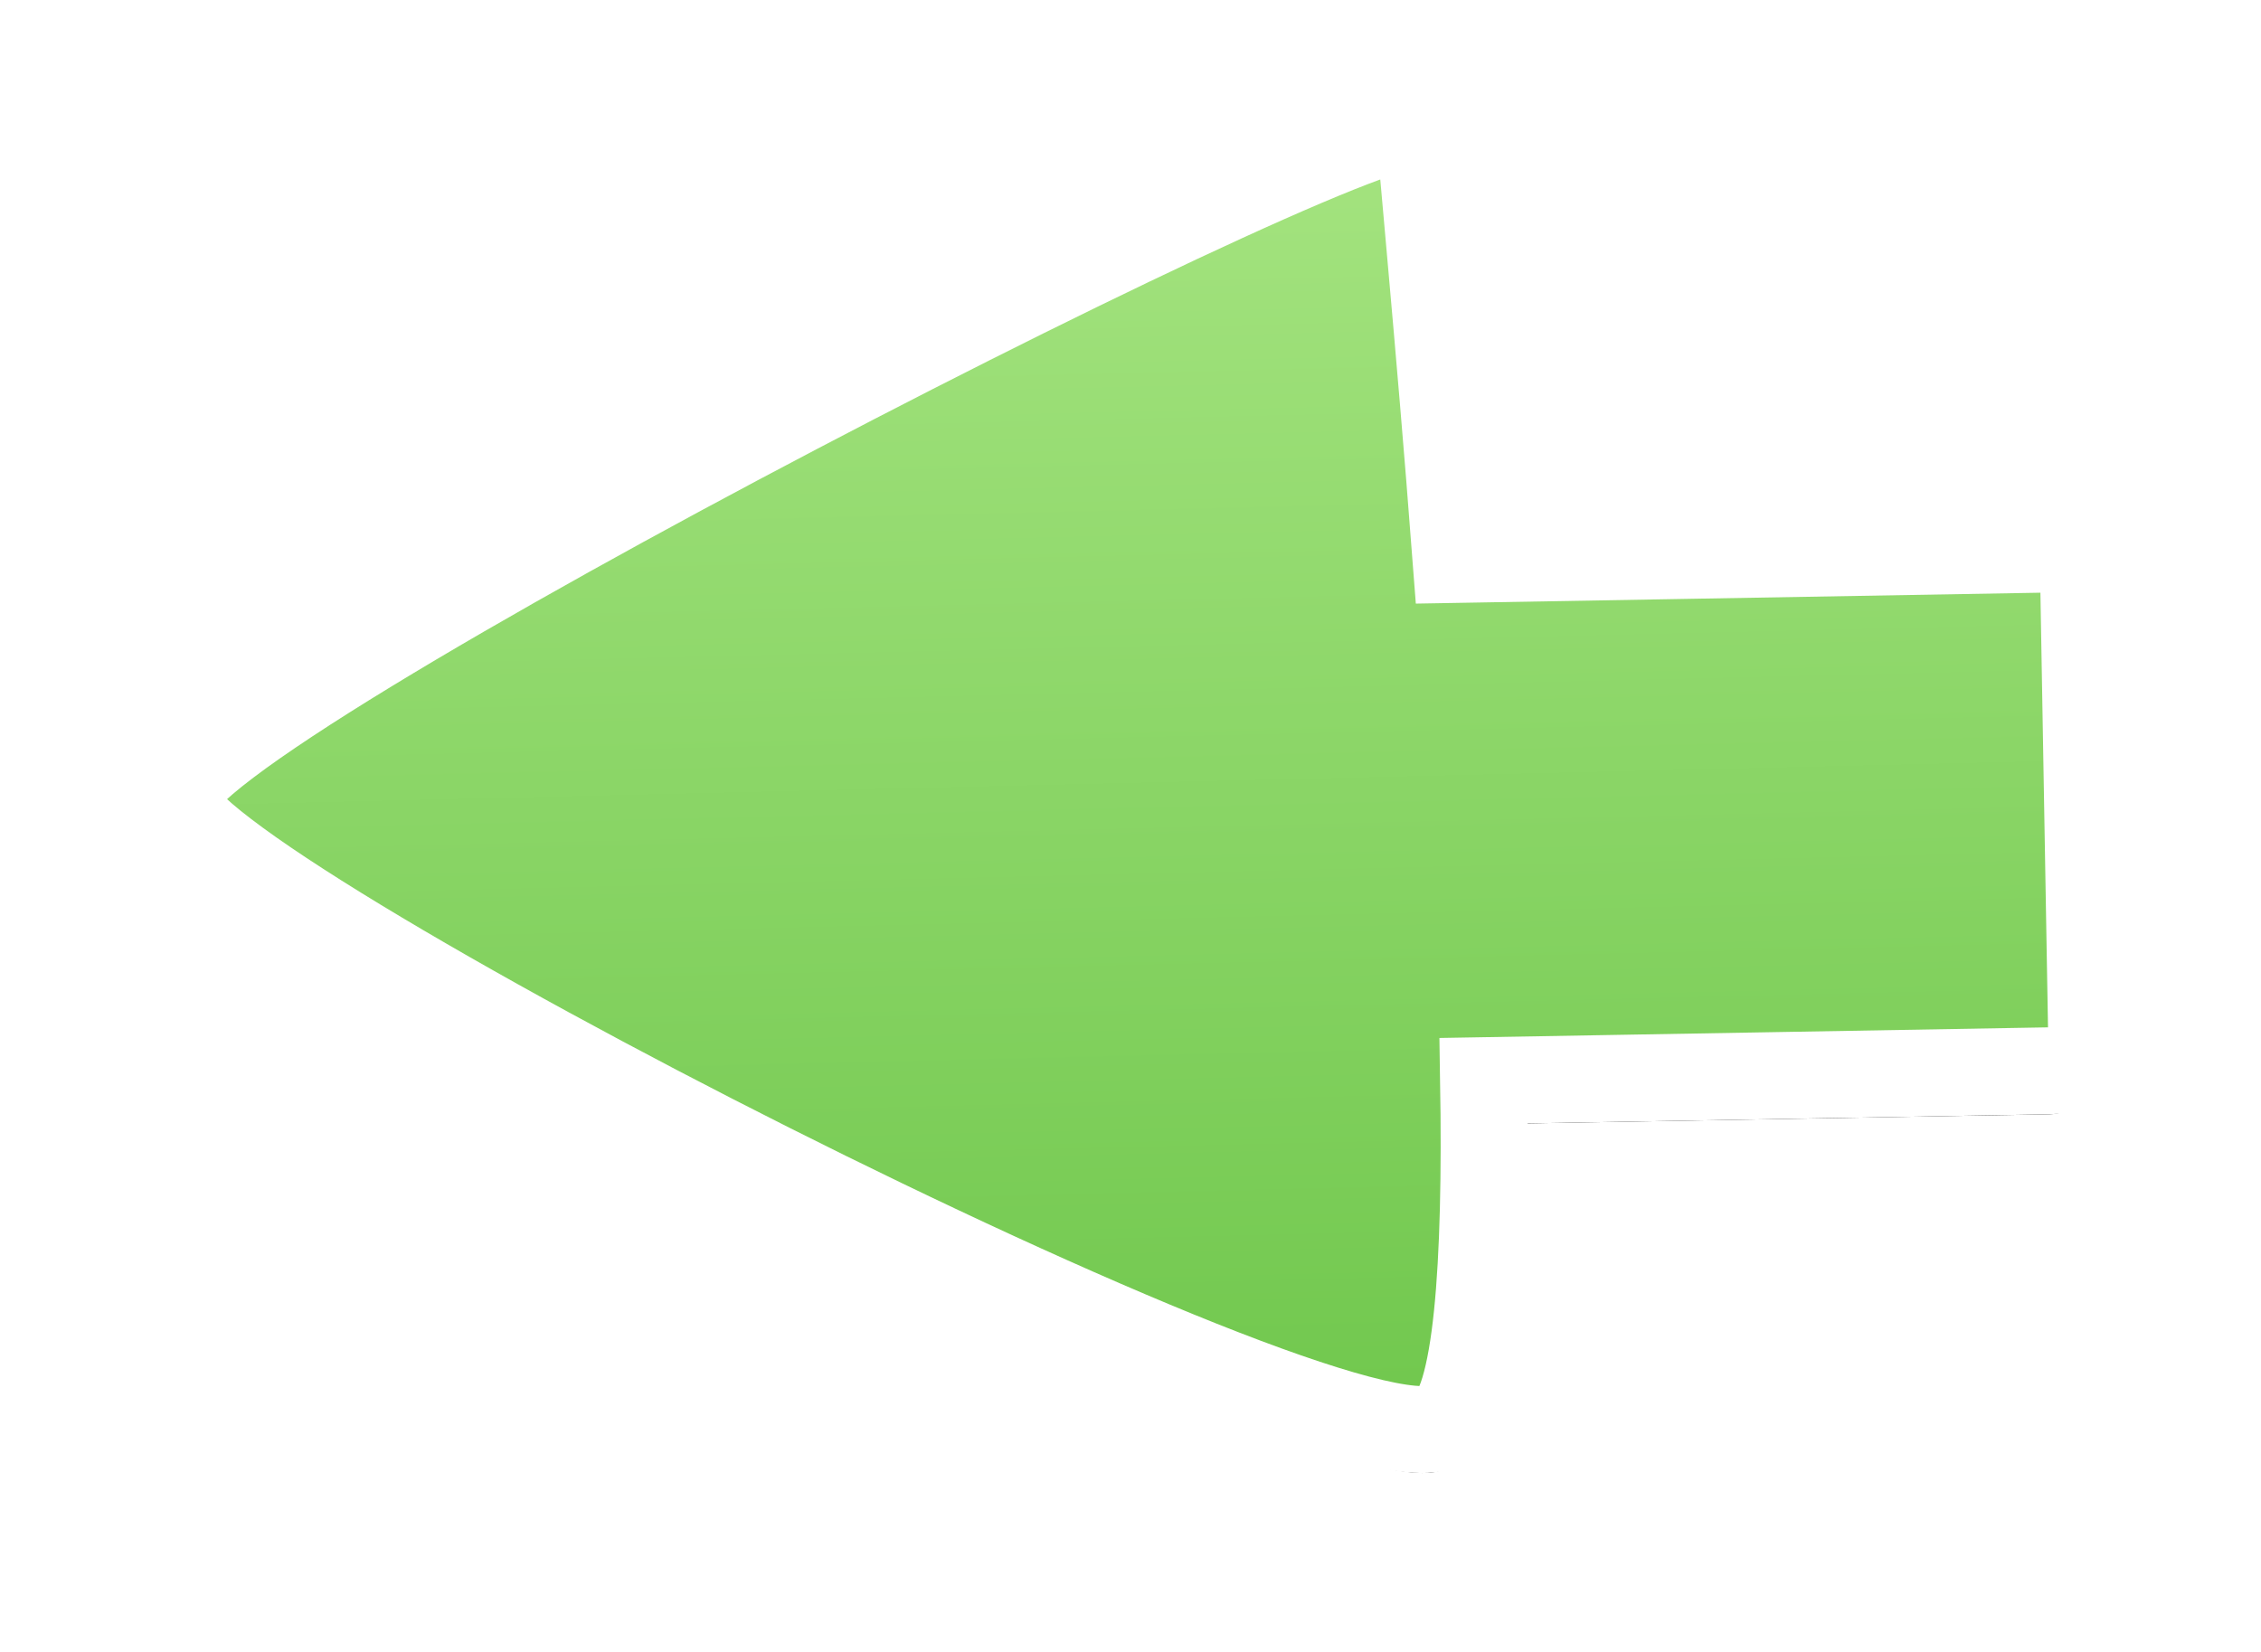 <?xml version="1.0" encoding="UTF-8"?>
<svg width="52px" height="38px" viewBox="0 0 52 38" version="1.1" xmlns="http://www.w3.org/2000/svg" xmlns:xlink="http://www.w3.org/1999/xlink">
    <!-- Generator: Sketch 49.1 (51147) - http://www.bohemiancoding.com/sketch -->
    <title>Group</title>
    <desc>Created with Sketch.</desc>
    <defs>
        <linearGradient x1="50%" y1="0%" x2="50%" y2="100%" id="linearGradient-1">
            <stop stop-color="#A7E582" offset="0%"></stop>
            <stop stop-color="#6EC64B" offset="100%"></stop>
        </linearGradient>
        <path d="M14,22 L1,22 C0.448,22 6.76353751e-17,21.552 0,21 L0,11 C-6.76353751e-17,10.448 0.448,10 1,10 L14.424,10 C14.727,4.824 15.081,0.55 15.081,0.077 C15.081,-1.163 44,12.985 44,14.999 C44,17.013 17.514,31.177 15.081,29.921 C14.277,29.506 14.004,26.236 14,22 Z" id="path-2"></path>
        <filter x="-13.6%" y="-16.7%" width="127.3%" height="140.0%" filterUnits="objectBoundingBox" id="filter-3">
            <feMorphology radius="1" operator="dilate" in="SourceAlpha" result="shadowSpreadOuter1"></feMorphology>
            <feOffset dx="0" dy="1" in="shadowSpreadOuter1" result="shadowOffsetOuter1"></feOffset>
            <feGaussianBlur stdDeviation="1.5" in="shadowOffsetOuter1" result="shadowBlurOuter1"></feGaussianBlur>
            <feComposite in="shadowBlurOuter1" in2="SourceAlpha" operator="out" result="shadowBlurOuter1"></feComposite>
            <feColorMatrix values="0 0 0 0 0.45   0 0 0 0 0.45   0 0 0 0 0.45  0 0 0 0.5 0" type="matrix" in="shadowBlurOuter1"></feColorMatrix>
        </filter>
    </defs>
    <g id="" stroke="none" stroke-width="1" fill="none" fill-rule="evenodd">
        <g id="Temas-interactivo" transform="translate(-361, -150)">
            <g id="Group" transform="translate(387, 168) scale(1, -1) rotate(181) translate(-387, -168) translate(365, 153)">
                <g id="Combined-Shape">
                    <use fill="black" fill-opacity="1" filter="url(#filter-3)" xlink:href="#path-2"></use>
                    <use stroke="#FFFFFF" stroke-width="2" fill="url(#linearGradient-1)" fill-rule="evenodd" xlink:href="#path-2"></use>
                </g>
            </g>
        </g>
    </g>
</svg>